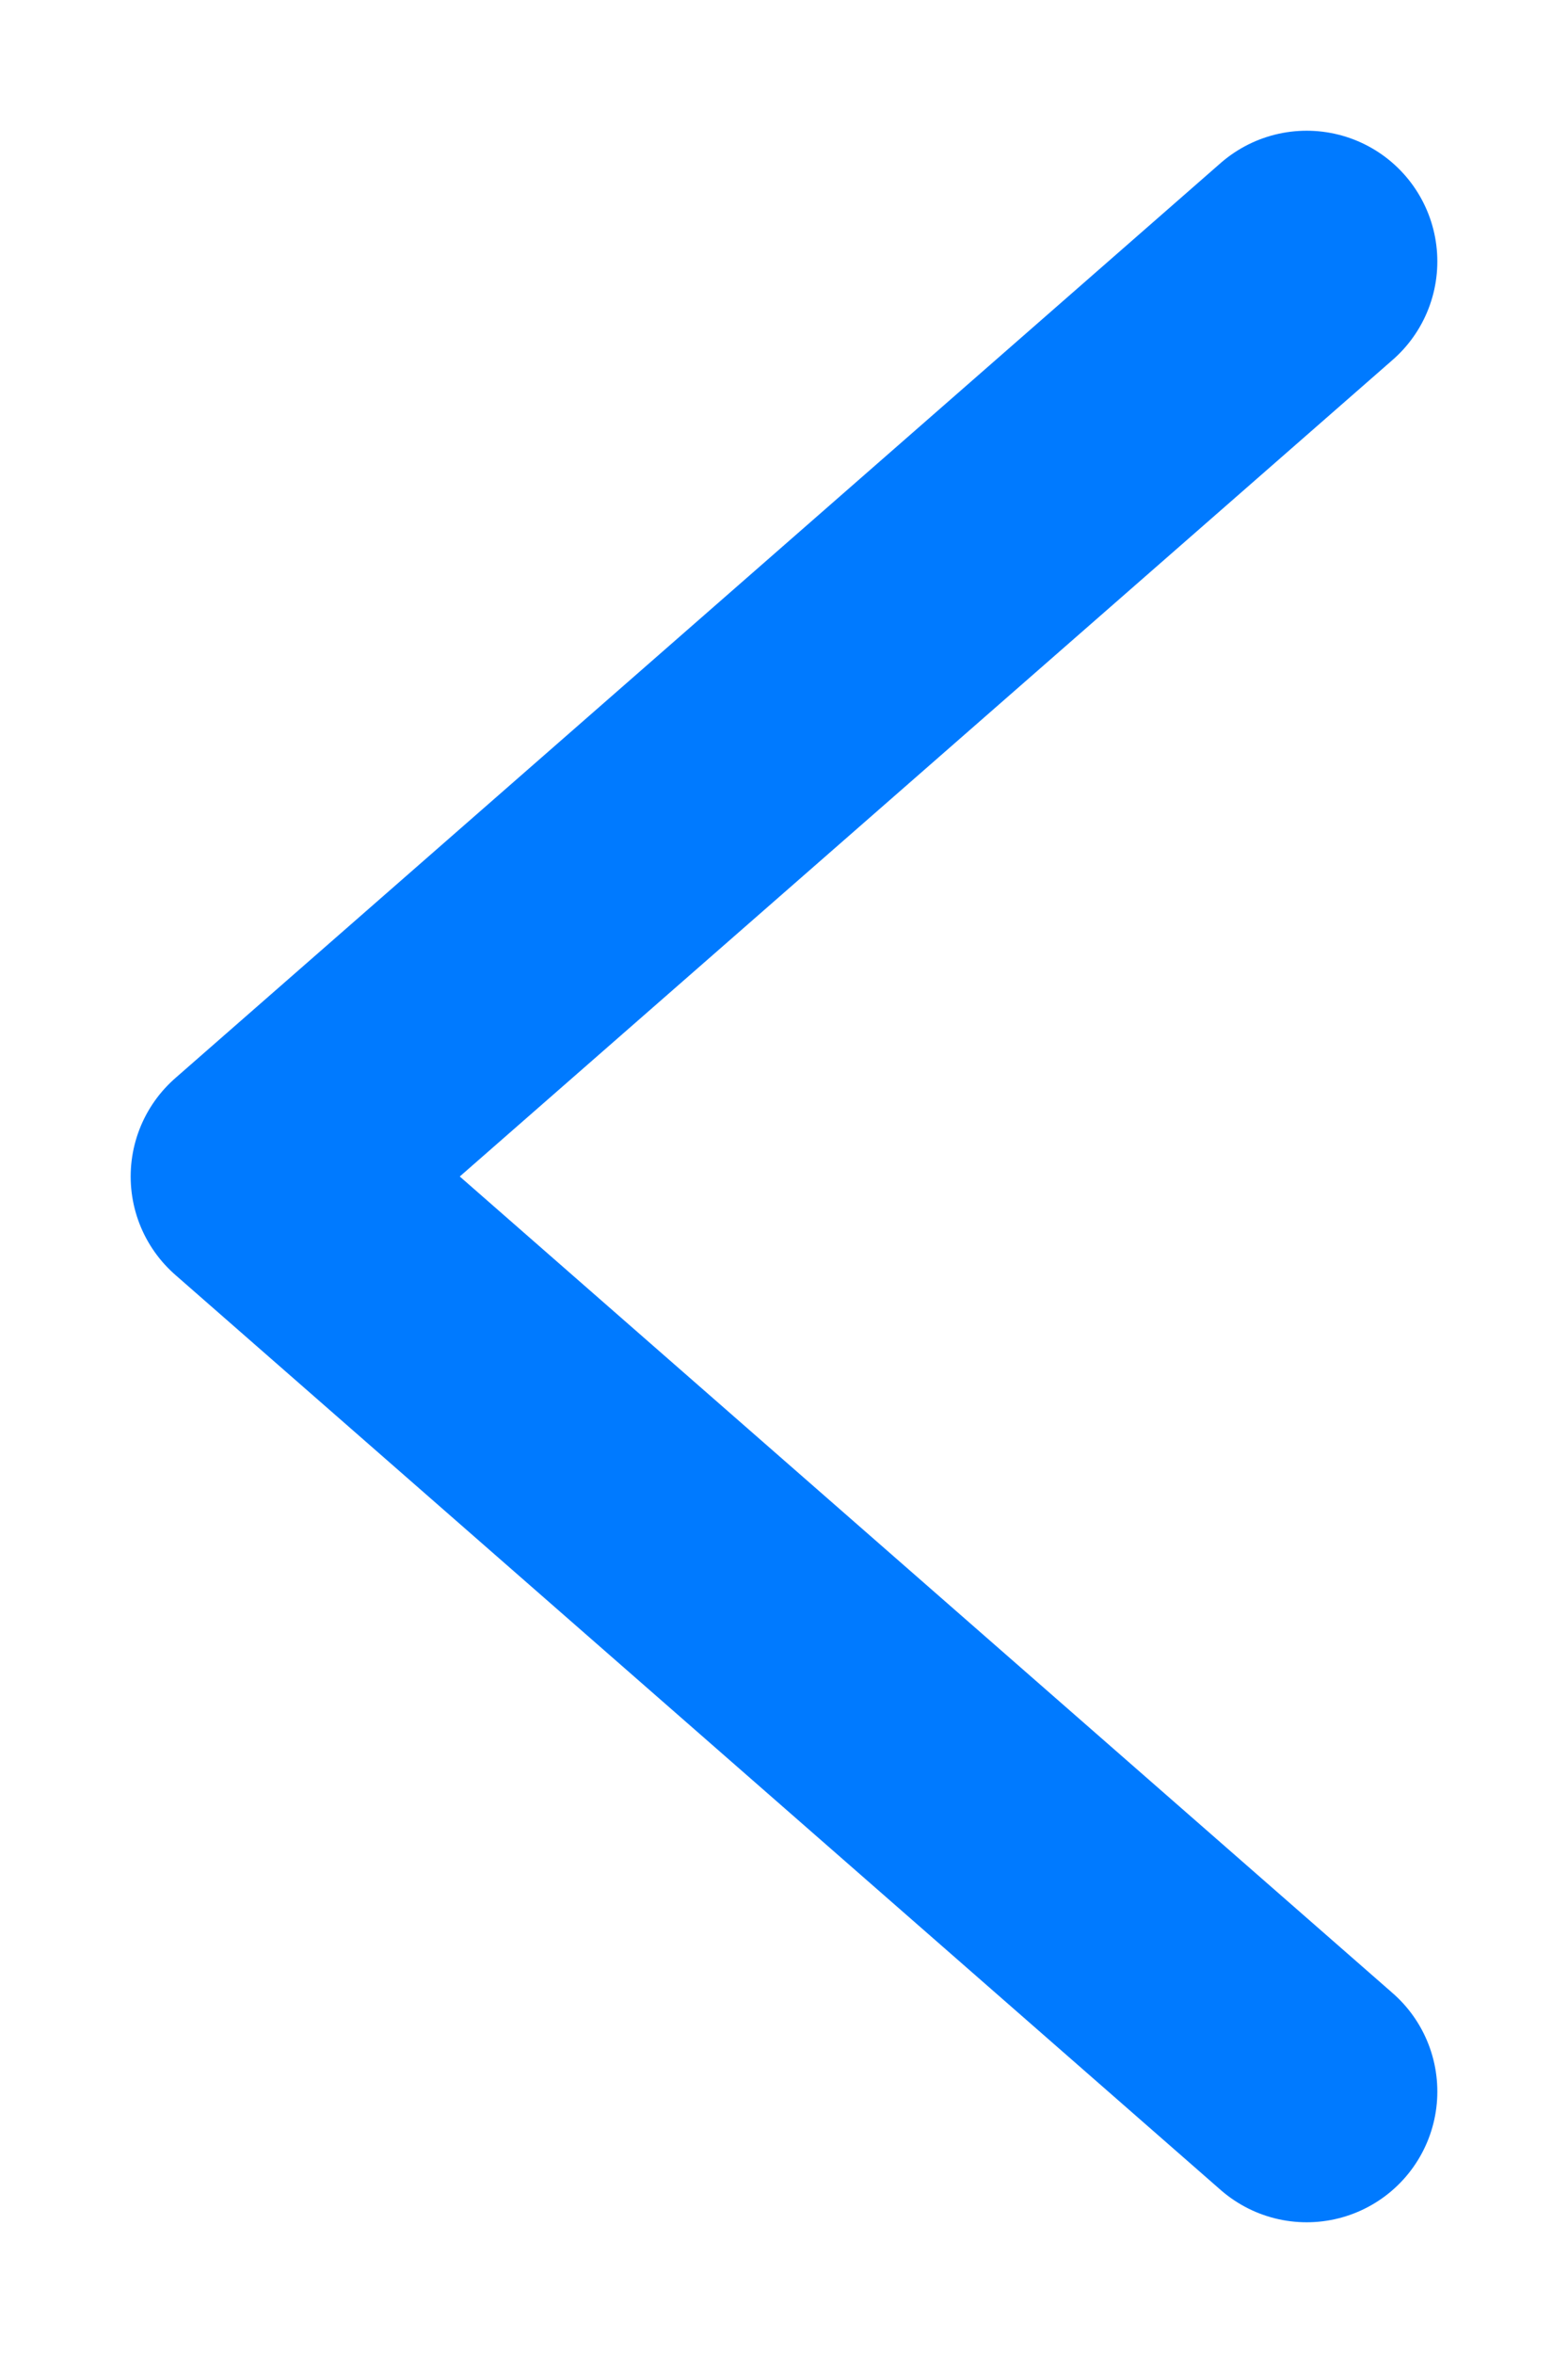 <svg width="12" height="18" viewBox="0 0 12 18" xmlns="http://www.w3.org/2000/svg">
    <path d="M10 2 2 9l8 7" stroke="#007aff" stroke-width="2" fill="none" fill-rule="evenodd" stroke-linecap="round" stroke-linejoin="round"/>
</svg>
